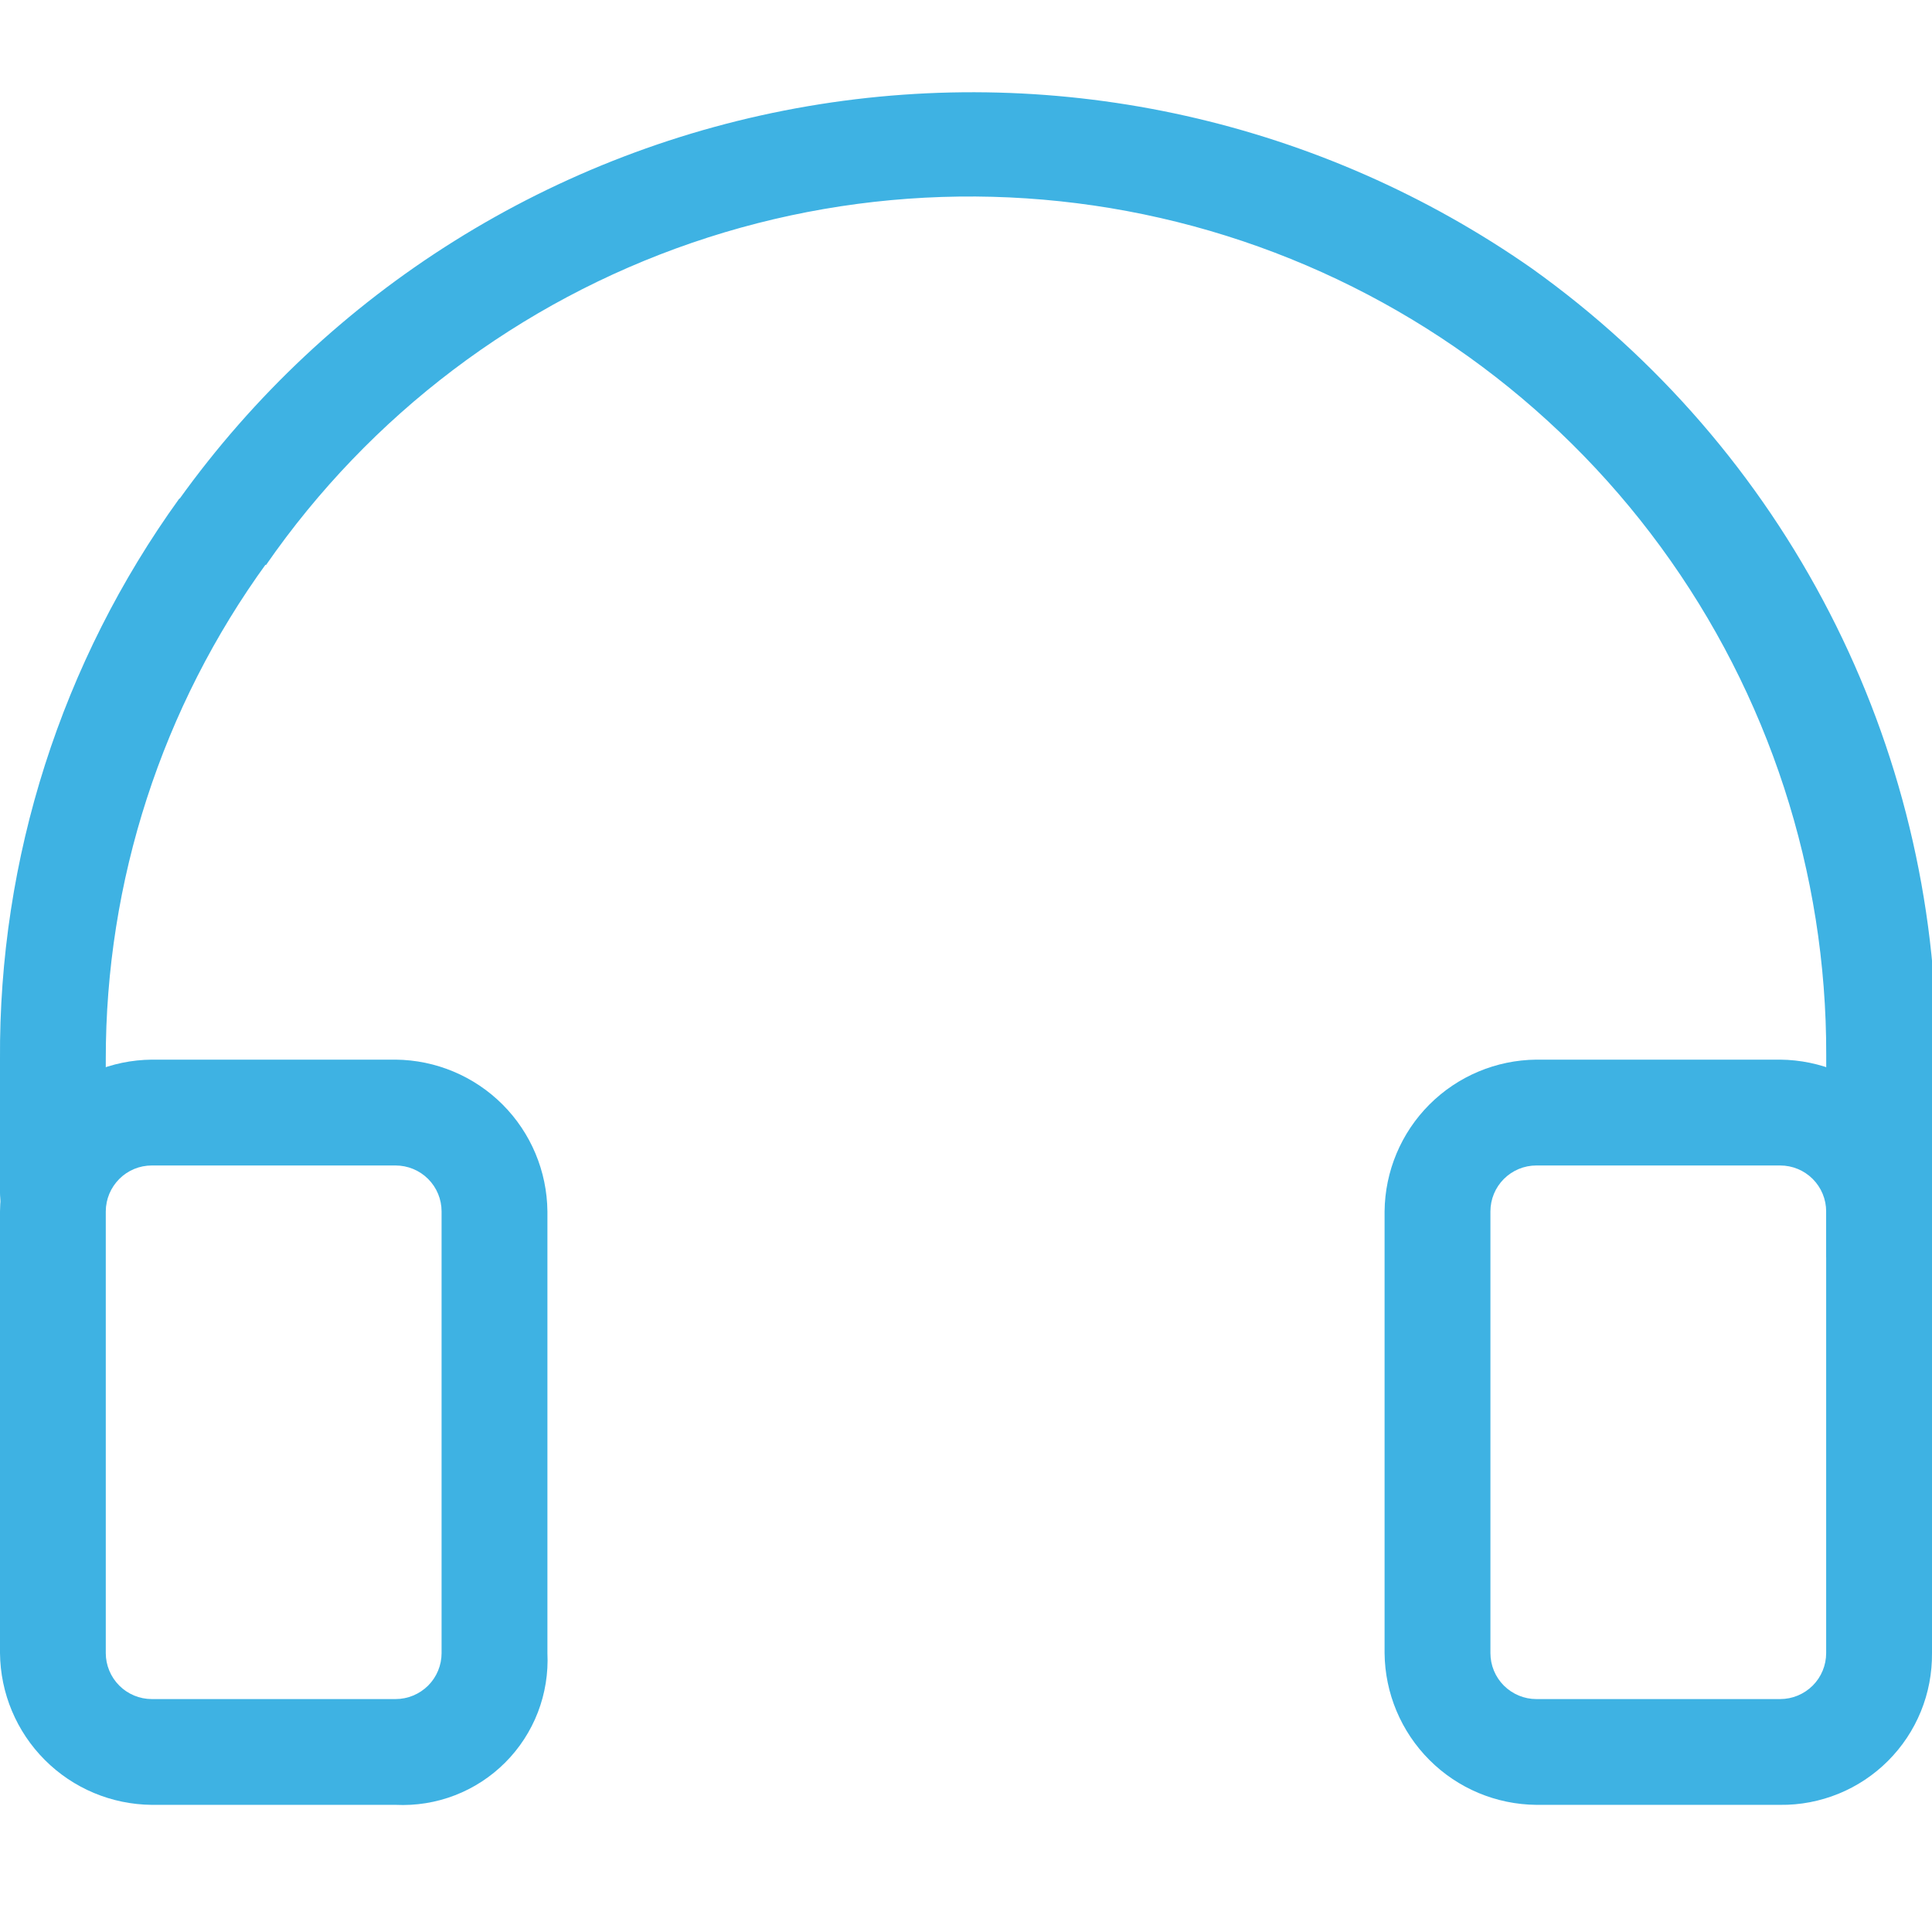 <svg width="32" height="32" viewBox="0 0 32 32" fill="none" xmlns="http://www.w3.org/2000/svg">
<g clip-path="url(#clip0_12_3193)">
<path d="M6.552 29.894H2.514C1.849 29.888 1.213 29.622 0.743 29.151C0.273 28.681 0.006 28.045 0 27.38L0 20.066C0.006 19.401 0.273 18.764 0.743 18.294C1.213 17.824 1.849 17.557 2.514 17.551H6.552C7.217 17.557 7.854 17.824 8.324 18.294C8.794 18.764 9.061 19.401 9.067 20.066V27.38C9.083 27.714 9.029 28.049 8.909 28.361C8.788 28.674 8.604 28.957 8.367 29.194C8.13 29.431 7.846 29.616 7.534 29.736C7.221 29.857 6.887 29.91 6.552 29.894ZM2.514 19.304C2.312 19.304 2.118 19.384 1.976 19.527C1.833 19.67 1.752 19.863 1.752 20.066V27.38C1.752 27.582 1.833 27.776 1.976 27.919C2.118 28.061 2.312 28.142 2.514 28.142H6.552C6.754 28.142 6.948 28.061 7.091 27.919C7.234 27.776 7.314 27.582 7.314 27.38V20.066C7.314 19.863 7.234 19.67 7.091 19.527C6.948 19.384 6.754 19.304 6.552 19.304H2.514Z" fill="#3EB2E3"/>
<path d="M29.485 29.894H25.447C24.782 29.888 24.146 29.622 23.676 29.151C23.206 28.681 22.939 28.045 22.933 27.38V20.066C22.939 19.401 23.206 18.764 23.676 18.294C24.146 17.824 24.782 17.557 25.447 17.551H29.485C30.151 17.557 30.787 17.824 31.257 18.294C31.727 18.764 31.994 19.401 32 20.066V27.38C32.003 27.711 31.941 28.04 31.816 28.346C31.691 28.653 31.506 28.931 31.271 29.166C31.037 29.4 30.759 29.585 30.452 29.71C30.145 29.835 29.817 29.898 29.485 29.894ZM25.447 19.304C25.245 19.304 25.052 19.384 24.909 19.527C24.766 19.67 24.686 19.863 24.686 20.066V27.38C24.686 27.582 24.766 27.776 24.909 27.919C25.052 28.061 25.245 28.142 25.447 28.142H29.485C29.688 28.142 29.881 28.061 30.024 27.919C30.167 27.776 30.247 27.582 30.247 27.38V20.066C30.247 19.863 30.167 19.67 30.024 19.527C29.881 19.384 29.688 19.304 29.485 19.304H25.447Z" fill="#3EB2E3"/>
<path d="M32 20.827H30.248V17.475C30.255 14.45 29.295 11.501 27.508 9.06C25.721 6.618 23.2 4.813 20.313 3.906C17.426 3 14.325 3.04 11.463 4.021C8.601 5.002 6.128 6.873 4.405 9.36L2.964 8.276C5.443 4.817 9.186 2.476 13.381 1.759C17.576 1.042 21.884 2.008 25.372 4.446C27.446 5.927 29.137 7.882 30.303 10.148C31.47 12.414 32.078 14.926 32.076 17.475V20.827H32Z" fill="#3EB2E3"/>
<path d="M0.914 20.675C0.672 20.673 0.441 20.576 0.27 20.405C0.099 20.234 0.002 20.003 -0 19.761V17.551C-0.022 14.216 1.019 10.96 2.971 8.256L4.419 9.323C2.681 11.714 1.748 14.595 1.752 17.551V19.761C1.768 19.878 1.757 19.997 1.721 20.11C1.686 20.223 1.626 20.326 1.546 20.413C1.466 20.5 1.368 20.569 1.259 20.614C1.15 20.659 1.032 20.68 0.914 20.675Z" fill="#3EB2E3"/>
</g>
<defs>
<clipPath id="clip0_12_3193">
<rect width="32" height="32" fill="white"/>
</clipPath>
</defs>
</svg>
